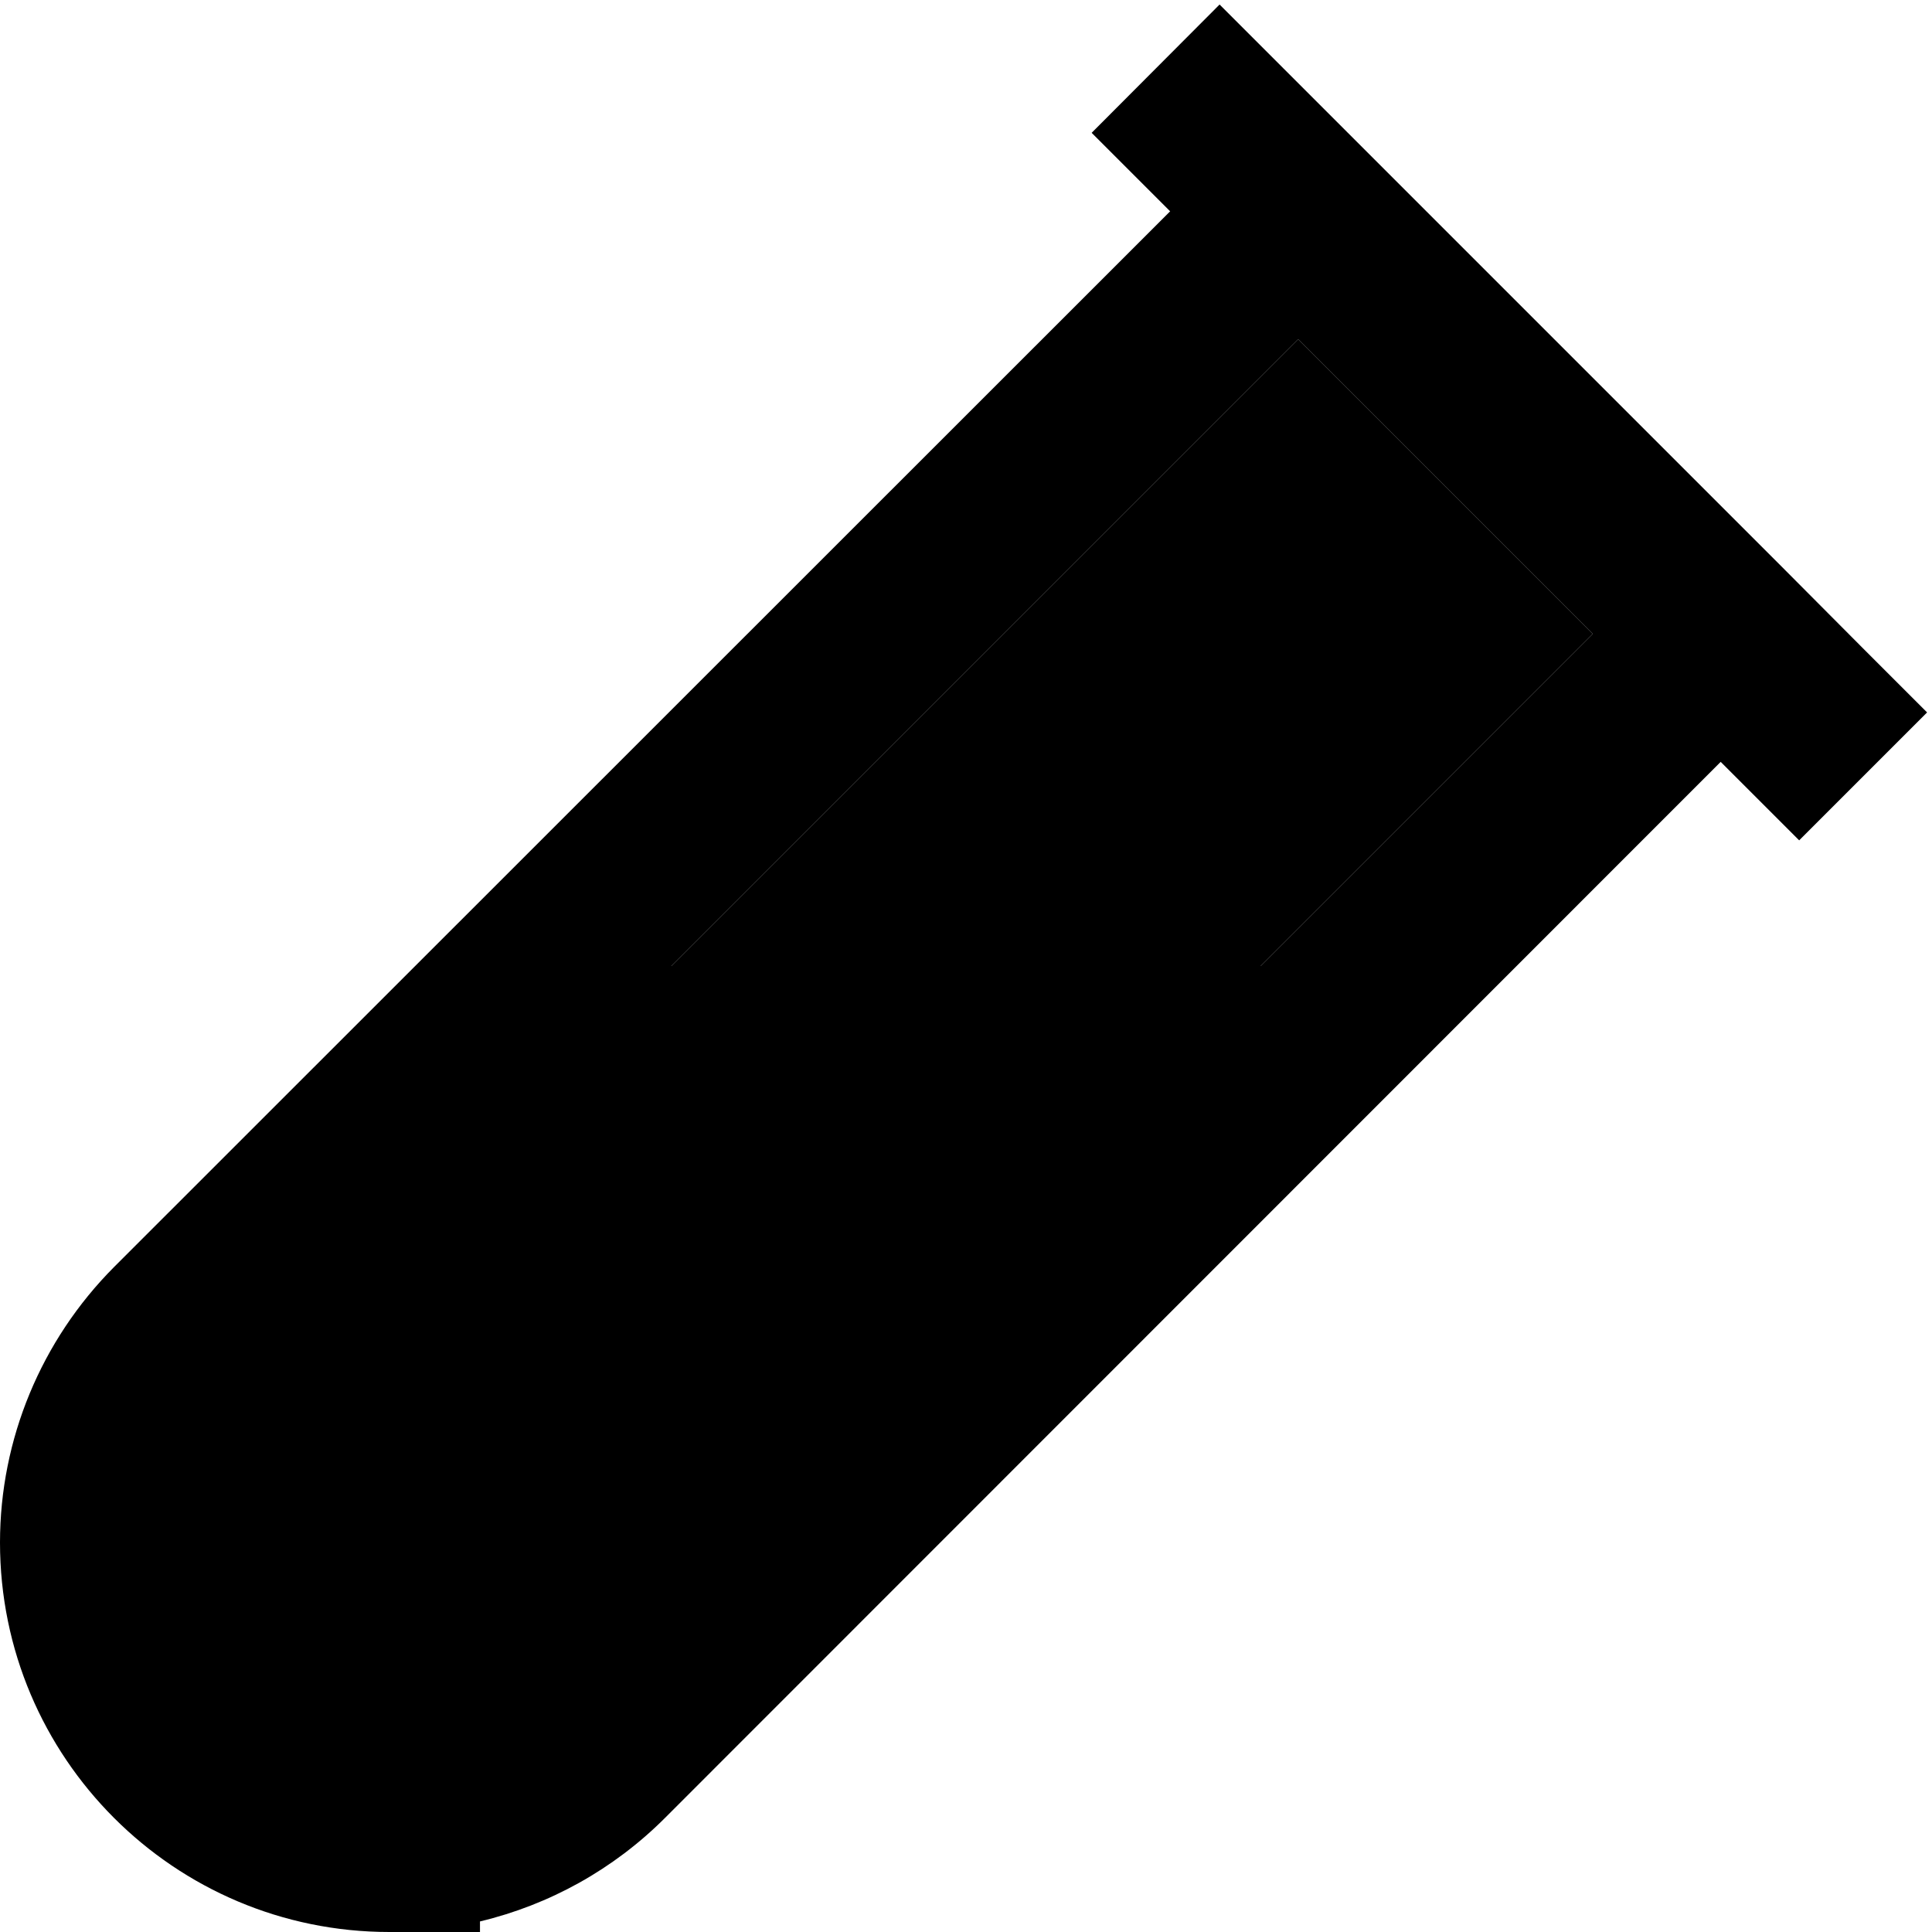 <svg xmlns="http://www.w3.org/2000/svg" viewBox="0 0 512 512"><path class="pr-icon-duotone-secondary" d="M177.9 256L344 89.9 422.1 168l-88 88-156.1 0z"/><path class="pr-icon-duotone-primary" d="M340.2 18.2l-17-17L289.3 35.2l17 17 3.8 3.8L30.2 335.8C10.9 355.2 0 381.4 0 408.8C0 465.8 46.2 512 103.2 512l24 0 0-2.8c18.4-4.4 35.4-13.8 49-27.4L456 201.9l3.8 3.8 17 17 33.9-33.9-17-17L473 151 361 39 340.2 18.2zM177.9 256L344 89.9 422.1 168l-88 88-156.1 0z"/></svg>